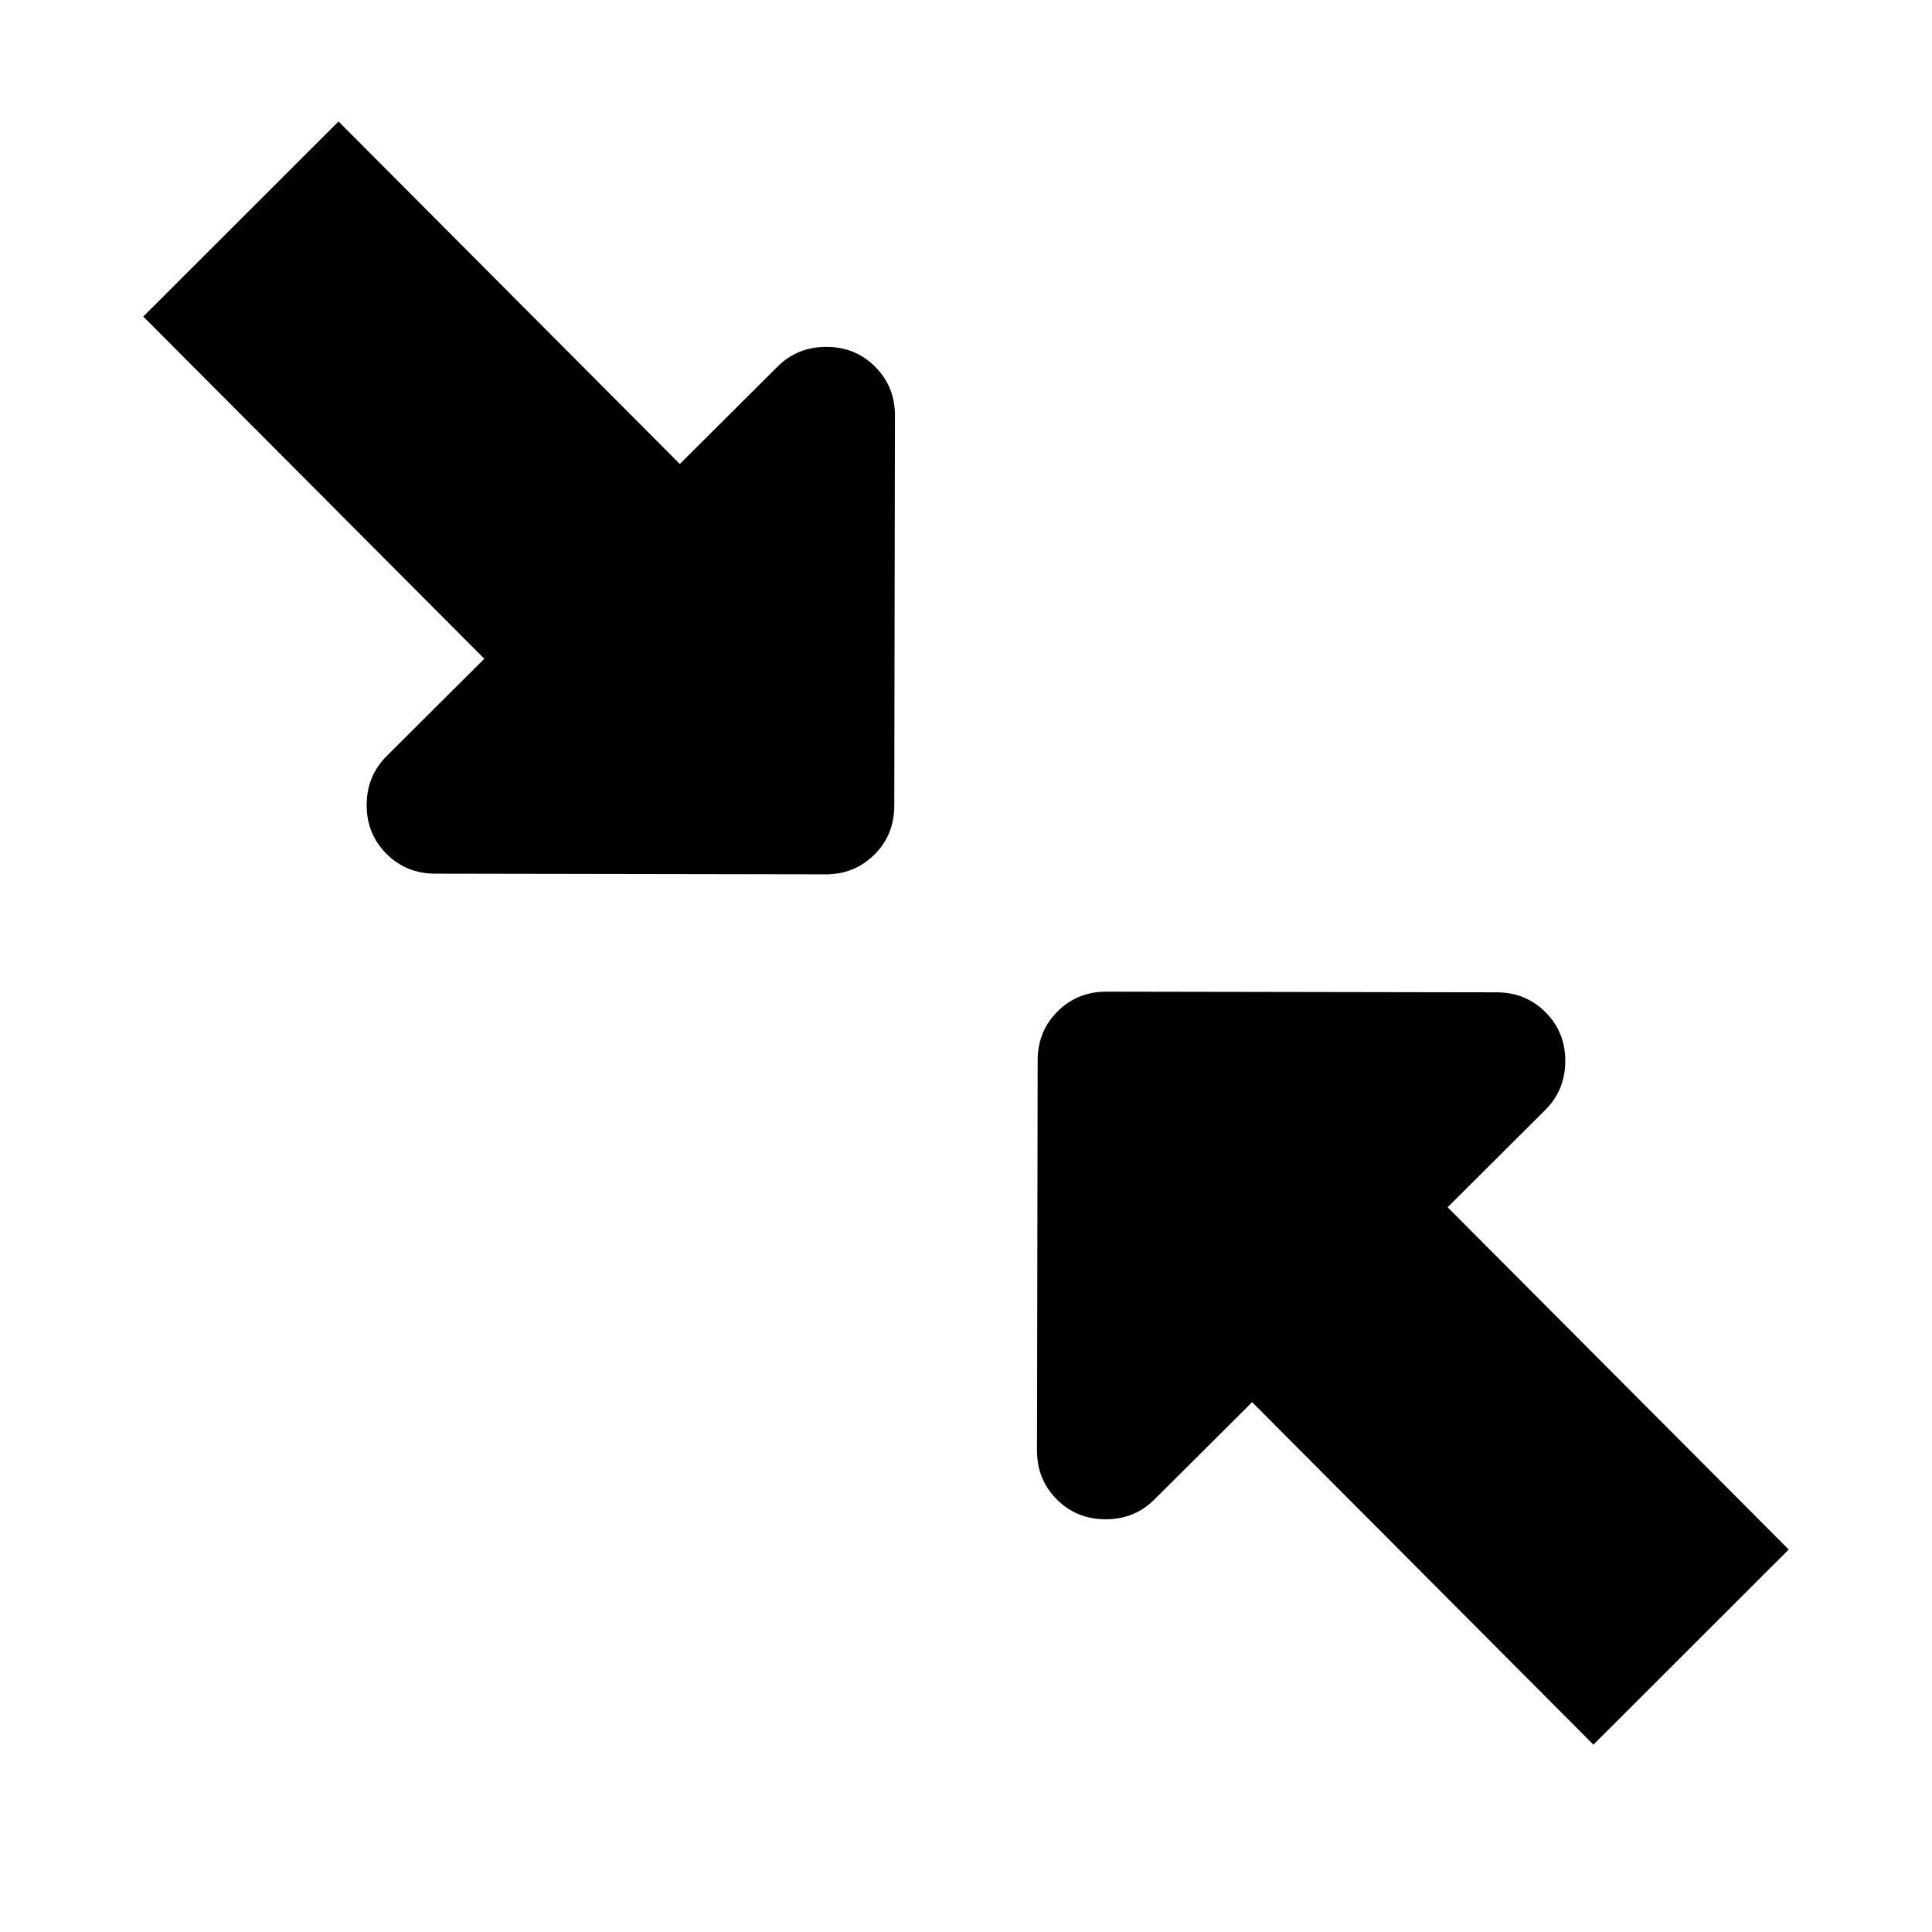 <!-- Generated by IcoMoon.io -->
<svg version="1.1" xmlns="http://www.w3.org/2000/svg" width="32" height="32" viewBox="0 0 32 32">
<title>minimize</title>
<path d="M14.482 14.157c0.219-0.218 0.329-0.488 0.33-0.808l0.011-6.465c0.001-0.32-0.108-0.589-0.327-0.809s-0.488-0.329-0.808-0.33c-0.32-0-0.589 0.108-0.809 0.327l-1.619 1.613-5.653-5.673-3.234 3.231 5.649 5.668-1.619 1.613c-0.219 0.219-0.329 0.488-0.33 0.808s0.108 0.589 0.327 0.809c0.218 0.219 0.488 0.329 0.808 0.33l6.465 0.011c0.32 0.001 0.589-0.108 0.809-0.327zM29.626 25.664l-5.649-5.668 1.619-1.613c0.219-0.218 0.329-0.488 0.33-0.808s-0.108-0.589-0.327-0.809-0.488-0.329-0.808-0.33l-6.465-0.011c-0.32-0.001-0.589 0.108-0.809 0.327s-0.329 0.488-0.33 0.808l-0.011 6.465c-0.001 0.32 0.108 0.589 0.327 0.809s0.488 0.329 0.808 0.33c0.32 0 0.589-0.108 0.809-0.327l1.619-1.613 5.653 5.673 3.234-3.231z"></path>
</svg>
